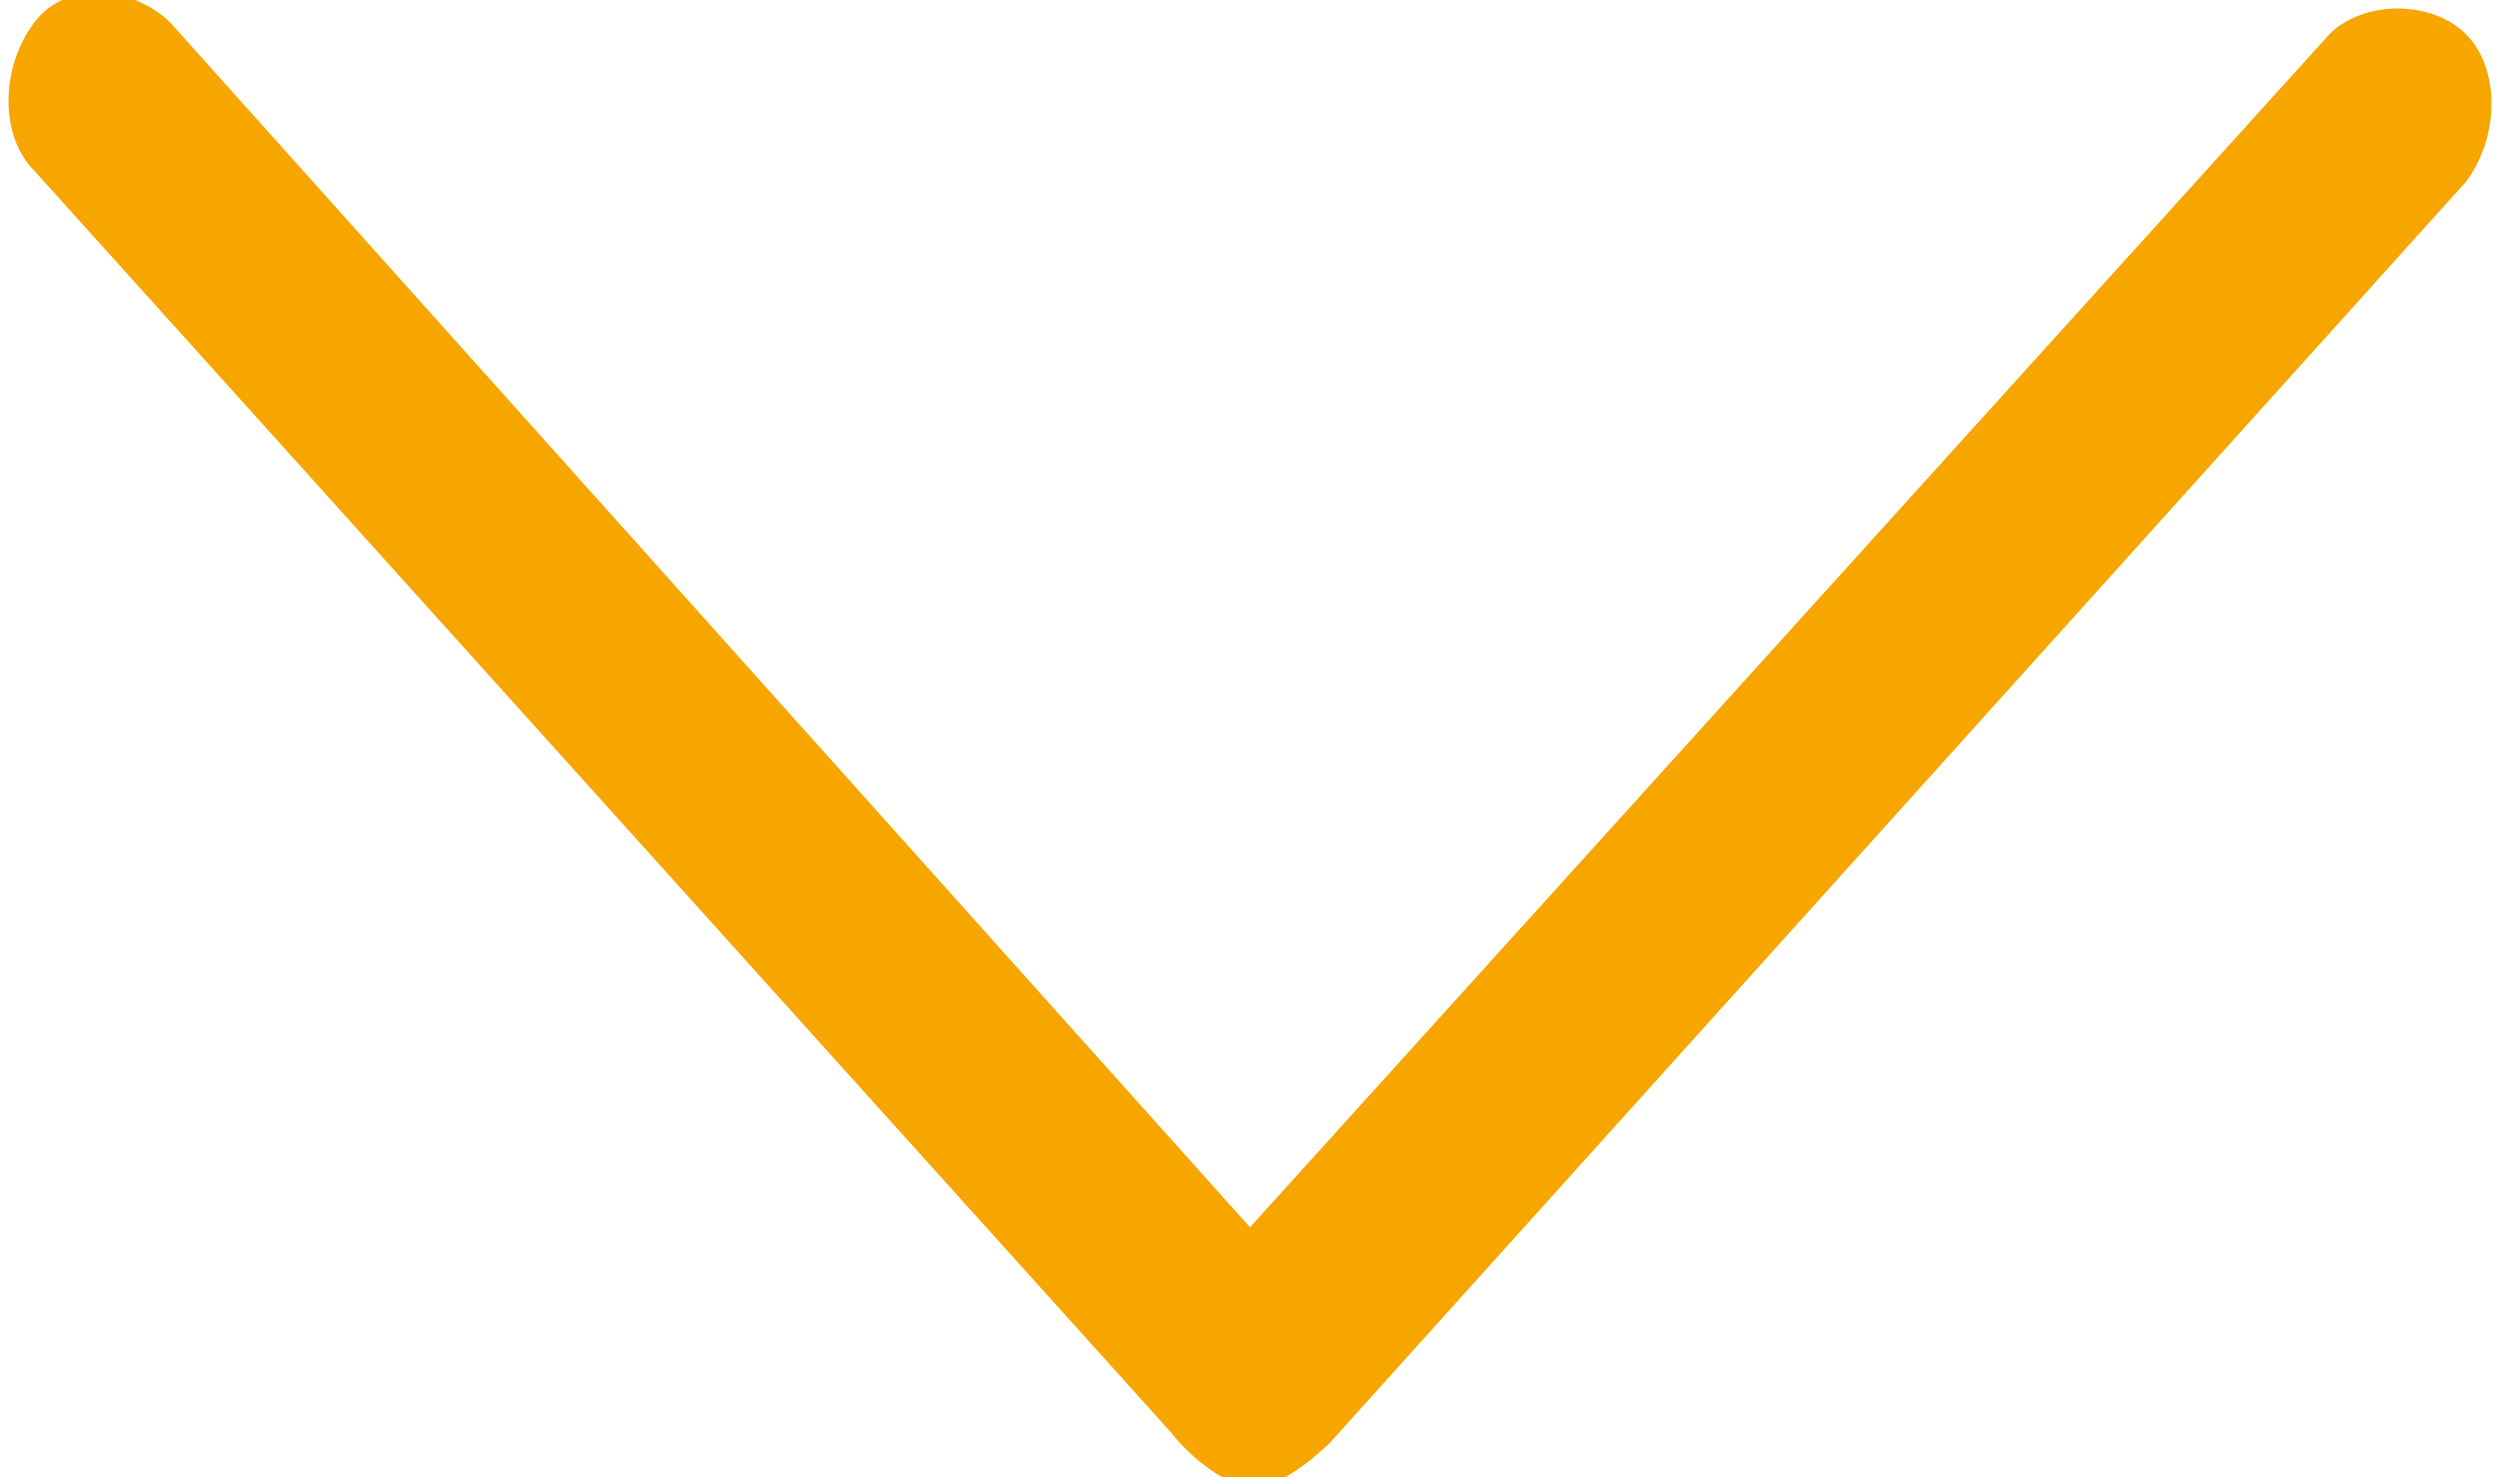 <?xml version="1.0" encoding="utf-8"?>
<svg version="1.2" baseProfile="tiny" xmlns="http://www.w3.org/2000/svg" xmlns:xlink="http://www.w3.org/1999/xlink"
	 x="0px" y="0px" viewBox="0 0 22 13" xml:space="preserve">
<title>ELEMENT/ELEMENT-flecha</title>
<path fill="#F7A600" d="M10.3,12.6L0.3,1.5c-0.3-0.3-0.3-0.9,0-1.3s0.9-0.3,1.2,0L11,10.8l9.5-10.5
	c0.3-0.3,0.9-0.3,1.2,0c0.3,0.3,0.3,0.9,0,1.3l-10,11.1c0,0-0.4,0.4-0.7,0.4C10.6,13,10.3,12.6,10.3,12.6z"/>
</svg>
